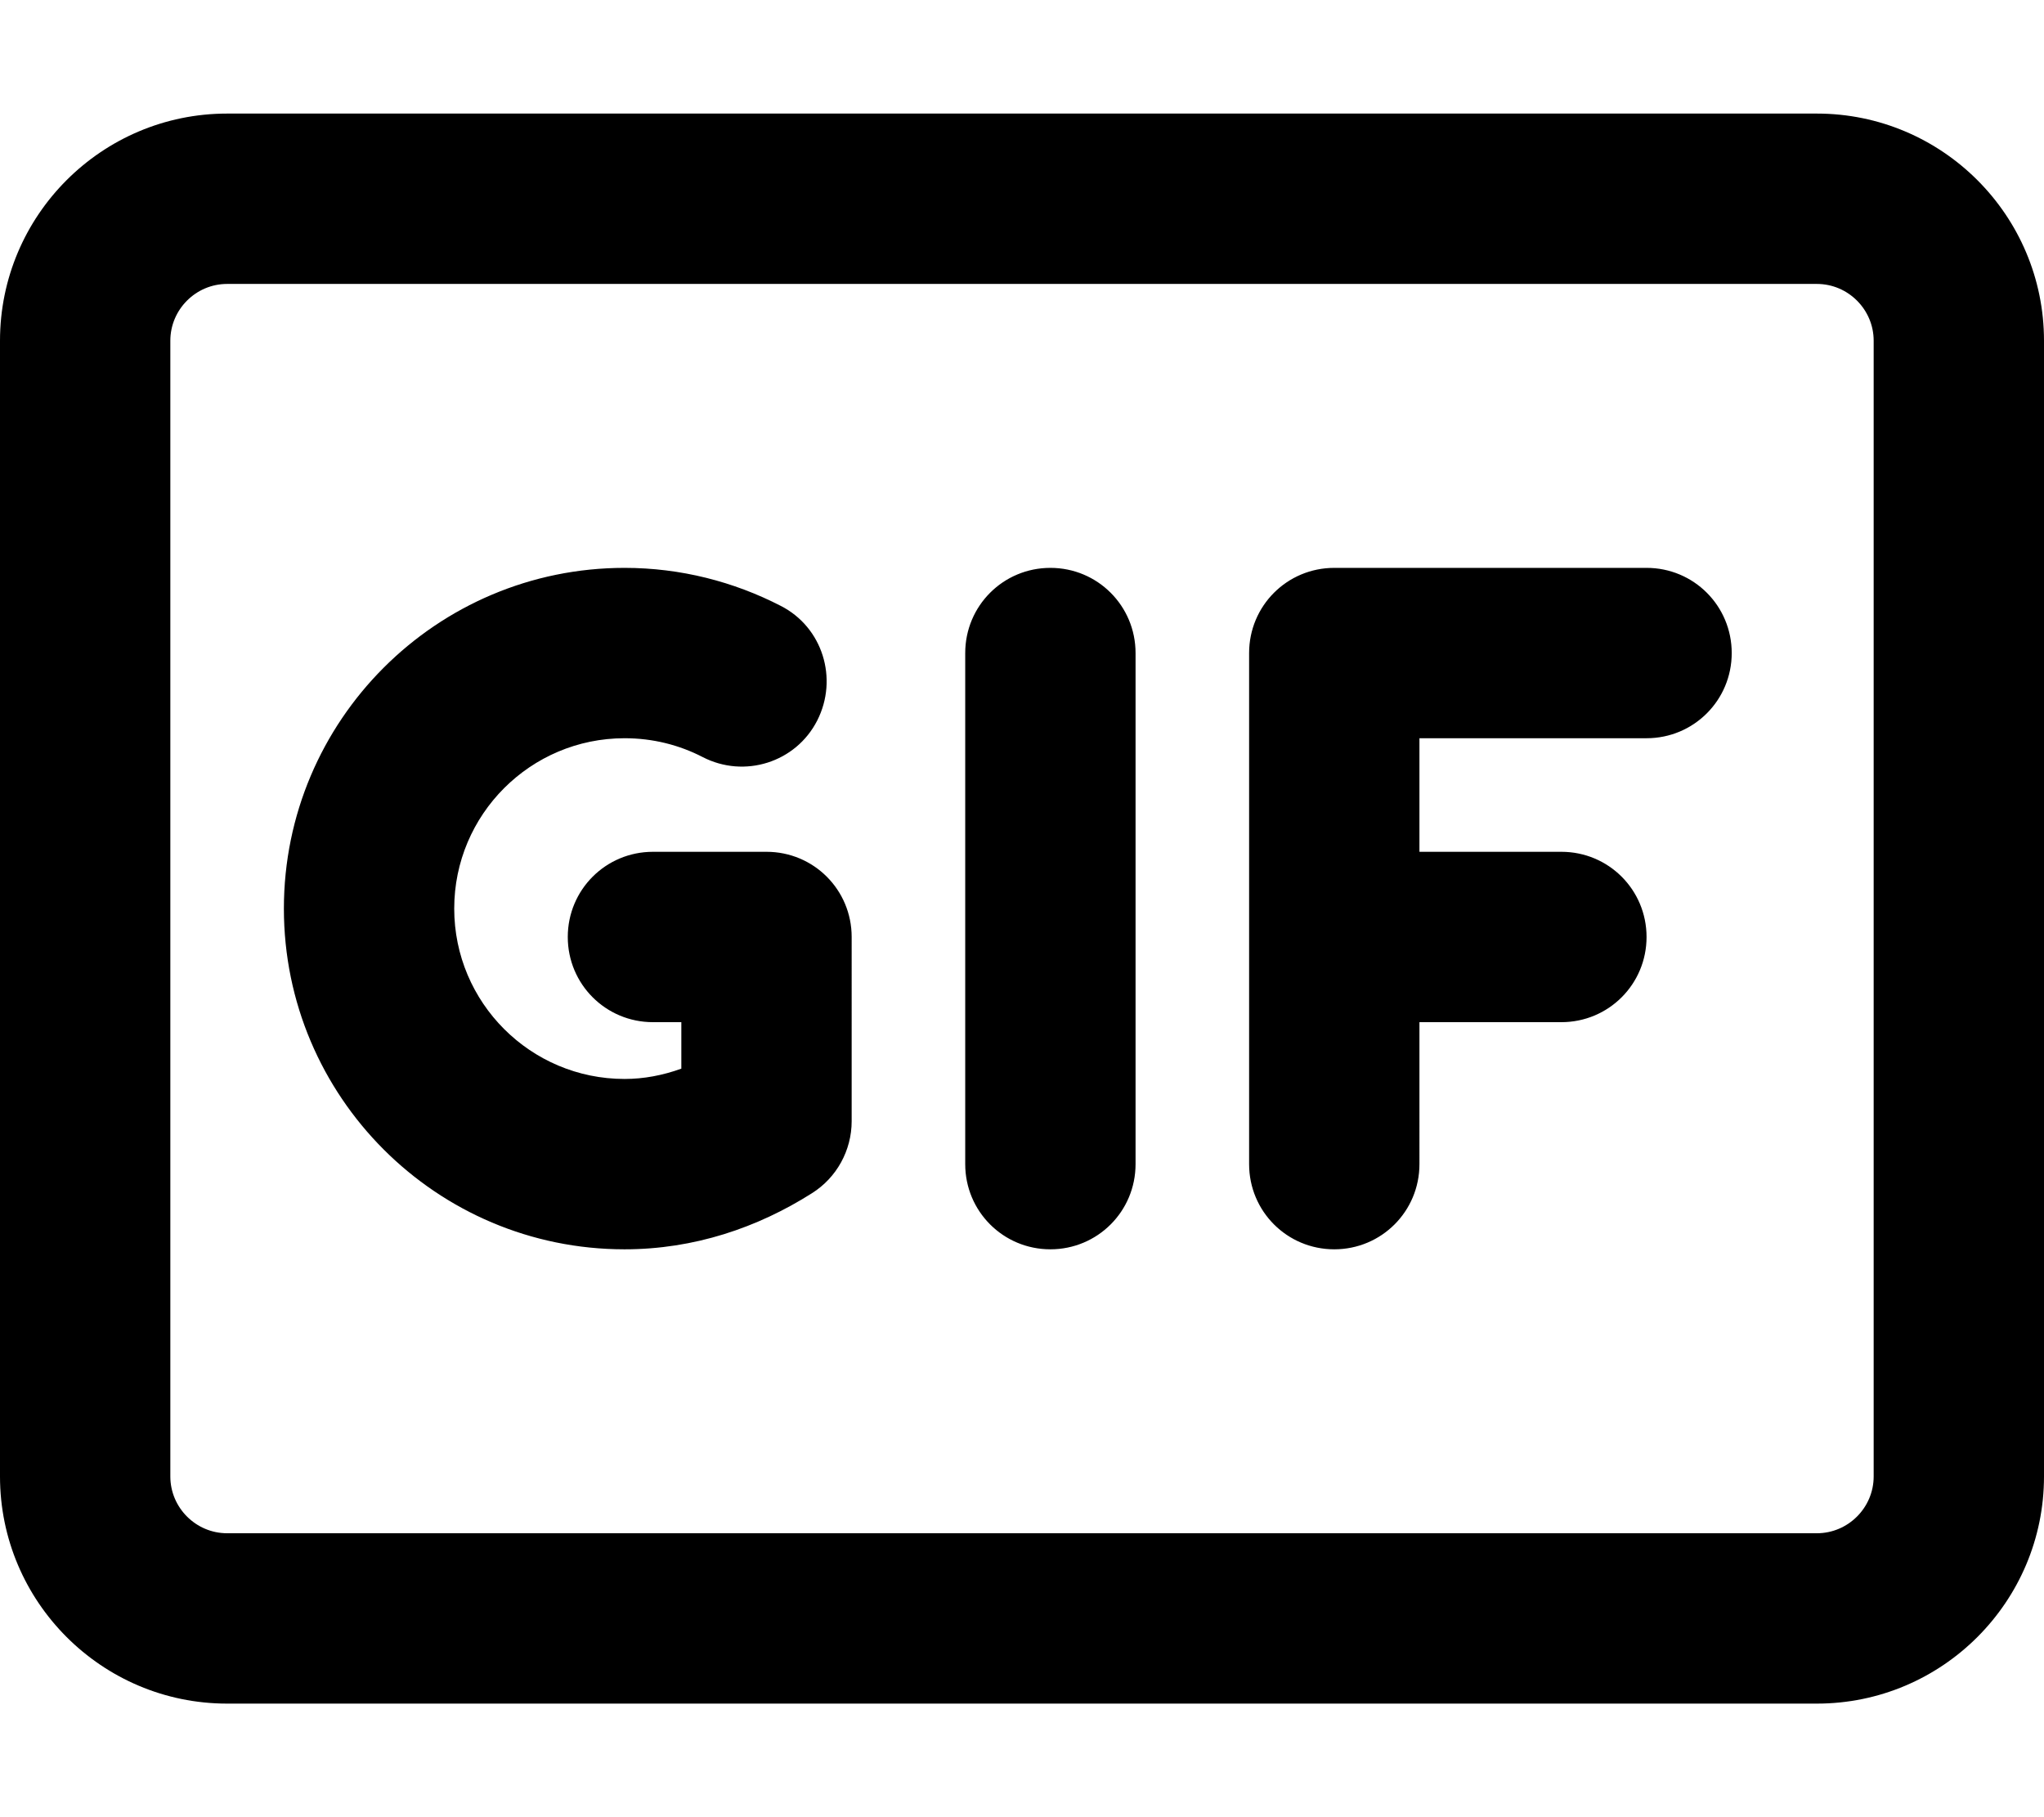 <svg xmlns="http://www.w3.org/2000/svg" viewBox="0 0 576 512"><!--! Font Awesome Pro 6.4.1 by @fontawesome - https://fontawesome.com License - https://fontawesome.com/license (Commercial License) Copyright 2023 Fonticons, Inc. --><path d="M512 80c8.8 0 16 7.2 16 16V416c0 8.8-7.2 16-16 16H64c-8.8 0-16-7.2-16-16V96c0-8.8 7.2-16 16-16H512zM64 32C28.7 32 0 60.7 0 96V416c0 35.3 28.7 64 64 64H512c35.3 0 64-28.7 64-64V96c0-35.3-28.7-64-64-64H64zM296 160c-13.3 0-24 10.7-24 24V328c0 13.3 10.7 24 24 24s24-10.7 24-24V184c0-13.3-10.7-24-24-24zm56 24v80 64c0 13.3 10.7 24 24 24s24-10.7 24-24V288h40c13.3 0 24-10.7 24-24s-10.7-24-24-24H400V208h64c13.3 0 24-10.7 24-24s-10.7-24-24-24H376c-13.3 0-24 10.7-24 24zM128 256c0-26.5 21.5-48 48-48c8 0 15.4 1.9 22 5.3c11.8 6.1 26.3 1.5 32.3-10.3s1.5-26.3-10.3-32.3c-13.2-6.8-28.2-10.7-44-10.7c-53 0-96 43-96 96s43 96 96 96c19.6 0 37.5-6.1 52.8-15.8c7-4.4 11.2-12.1 11.2-20.3V264c0-13.3-10.7-24-24-24H184c-13.3 0-24 10.7-24 24s10.7 24 24 24h8v13.1c-5.3 1.9-10.6 2.9-16 2.9c-26.5 0-48-21.5-48-48z"/></svg>